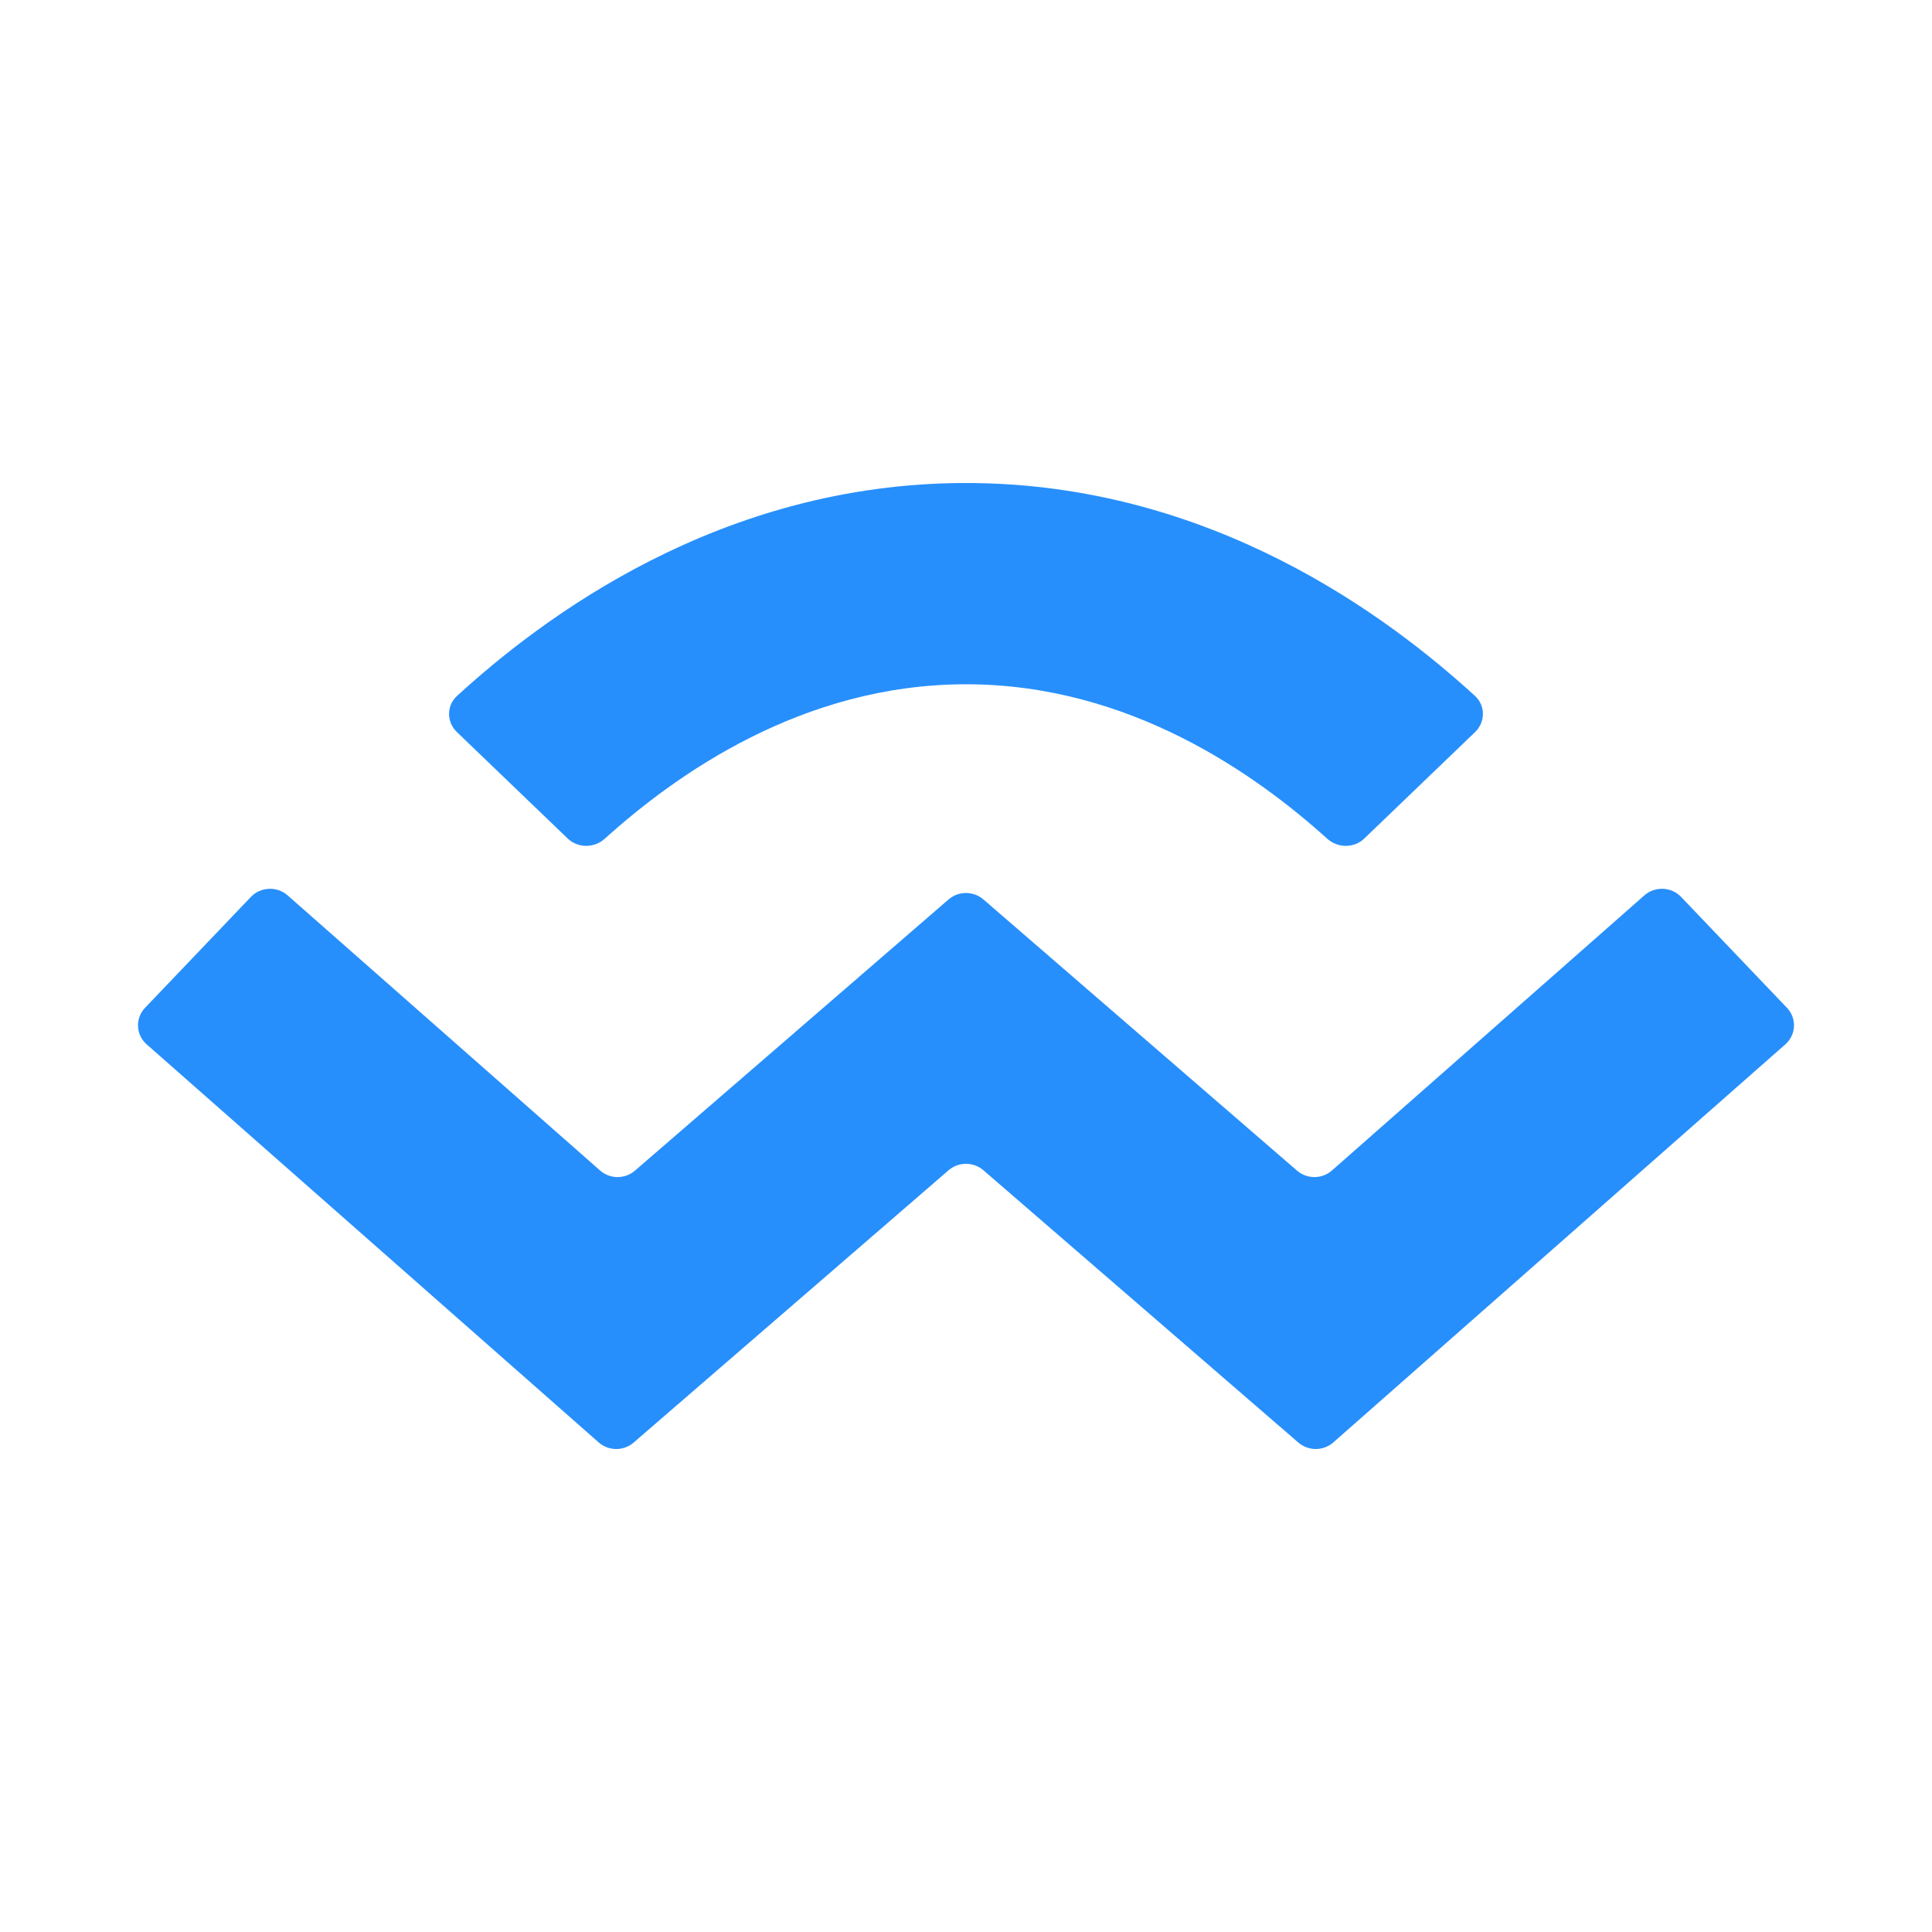 <svg width="28" height="28" viewBox="0 0 28 28" fill="none" xmlns="http://www.w3.org/2000/svg">
<path fill-rule="evenodd" clip-rule="evenodd" d="M14 9.917C11.62 9.917 9.786 11.234 8.764 12.156C8.611 12.294 8.375 12.294 8.227 12.152L6.622 10.61C6.47 10.464 6.469 10.226 6.625 10.084C7.848 8.967 10.427 7 14 7C17.573 7 20.152 8.967 21.375 10.084C21.531 10.226 21.529 10.464 21.378 10.61L19.773 12.152C19.625 12.294 19.389 12.294 19.236 12.156C18.214 11.234 16.38 9.917 14 9.917ZM2.126 15.136C1.968 14.997 1.957 14.758 2.102 14.606L3.636 12.999C3.777 12.851 4.014 12.841 4.168 12.976L8.696 16.963C8.839 17.09 9.057 17.091 9.202 16.966L13.748 13.035C13.892 12.911 14.108 12.911 14.252 13.035L18.798 16.966C18.943 17.091 19.161 17.09 19.304 16.963L23.832 12.976C23.986 12.841 24.223 12.851 24.364 12.999L25.898 14.606C26.043 14.758 26.032 14.997 25.874 15.136L19.323 20.905C19.18 21.031 18.962 21.032 18.817 20.907L14.252 16.96C14.108 16.836 13.892 16.836 13.748 16.96L9.183 20.907C9.038 21.032 8.821 21.031 8.677 20.905L2.126 15.136Z" fill="#278FFC"/>
</svg>
